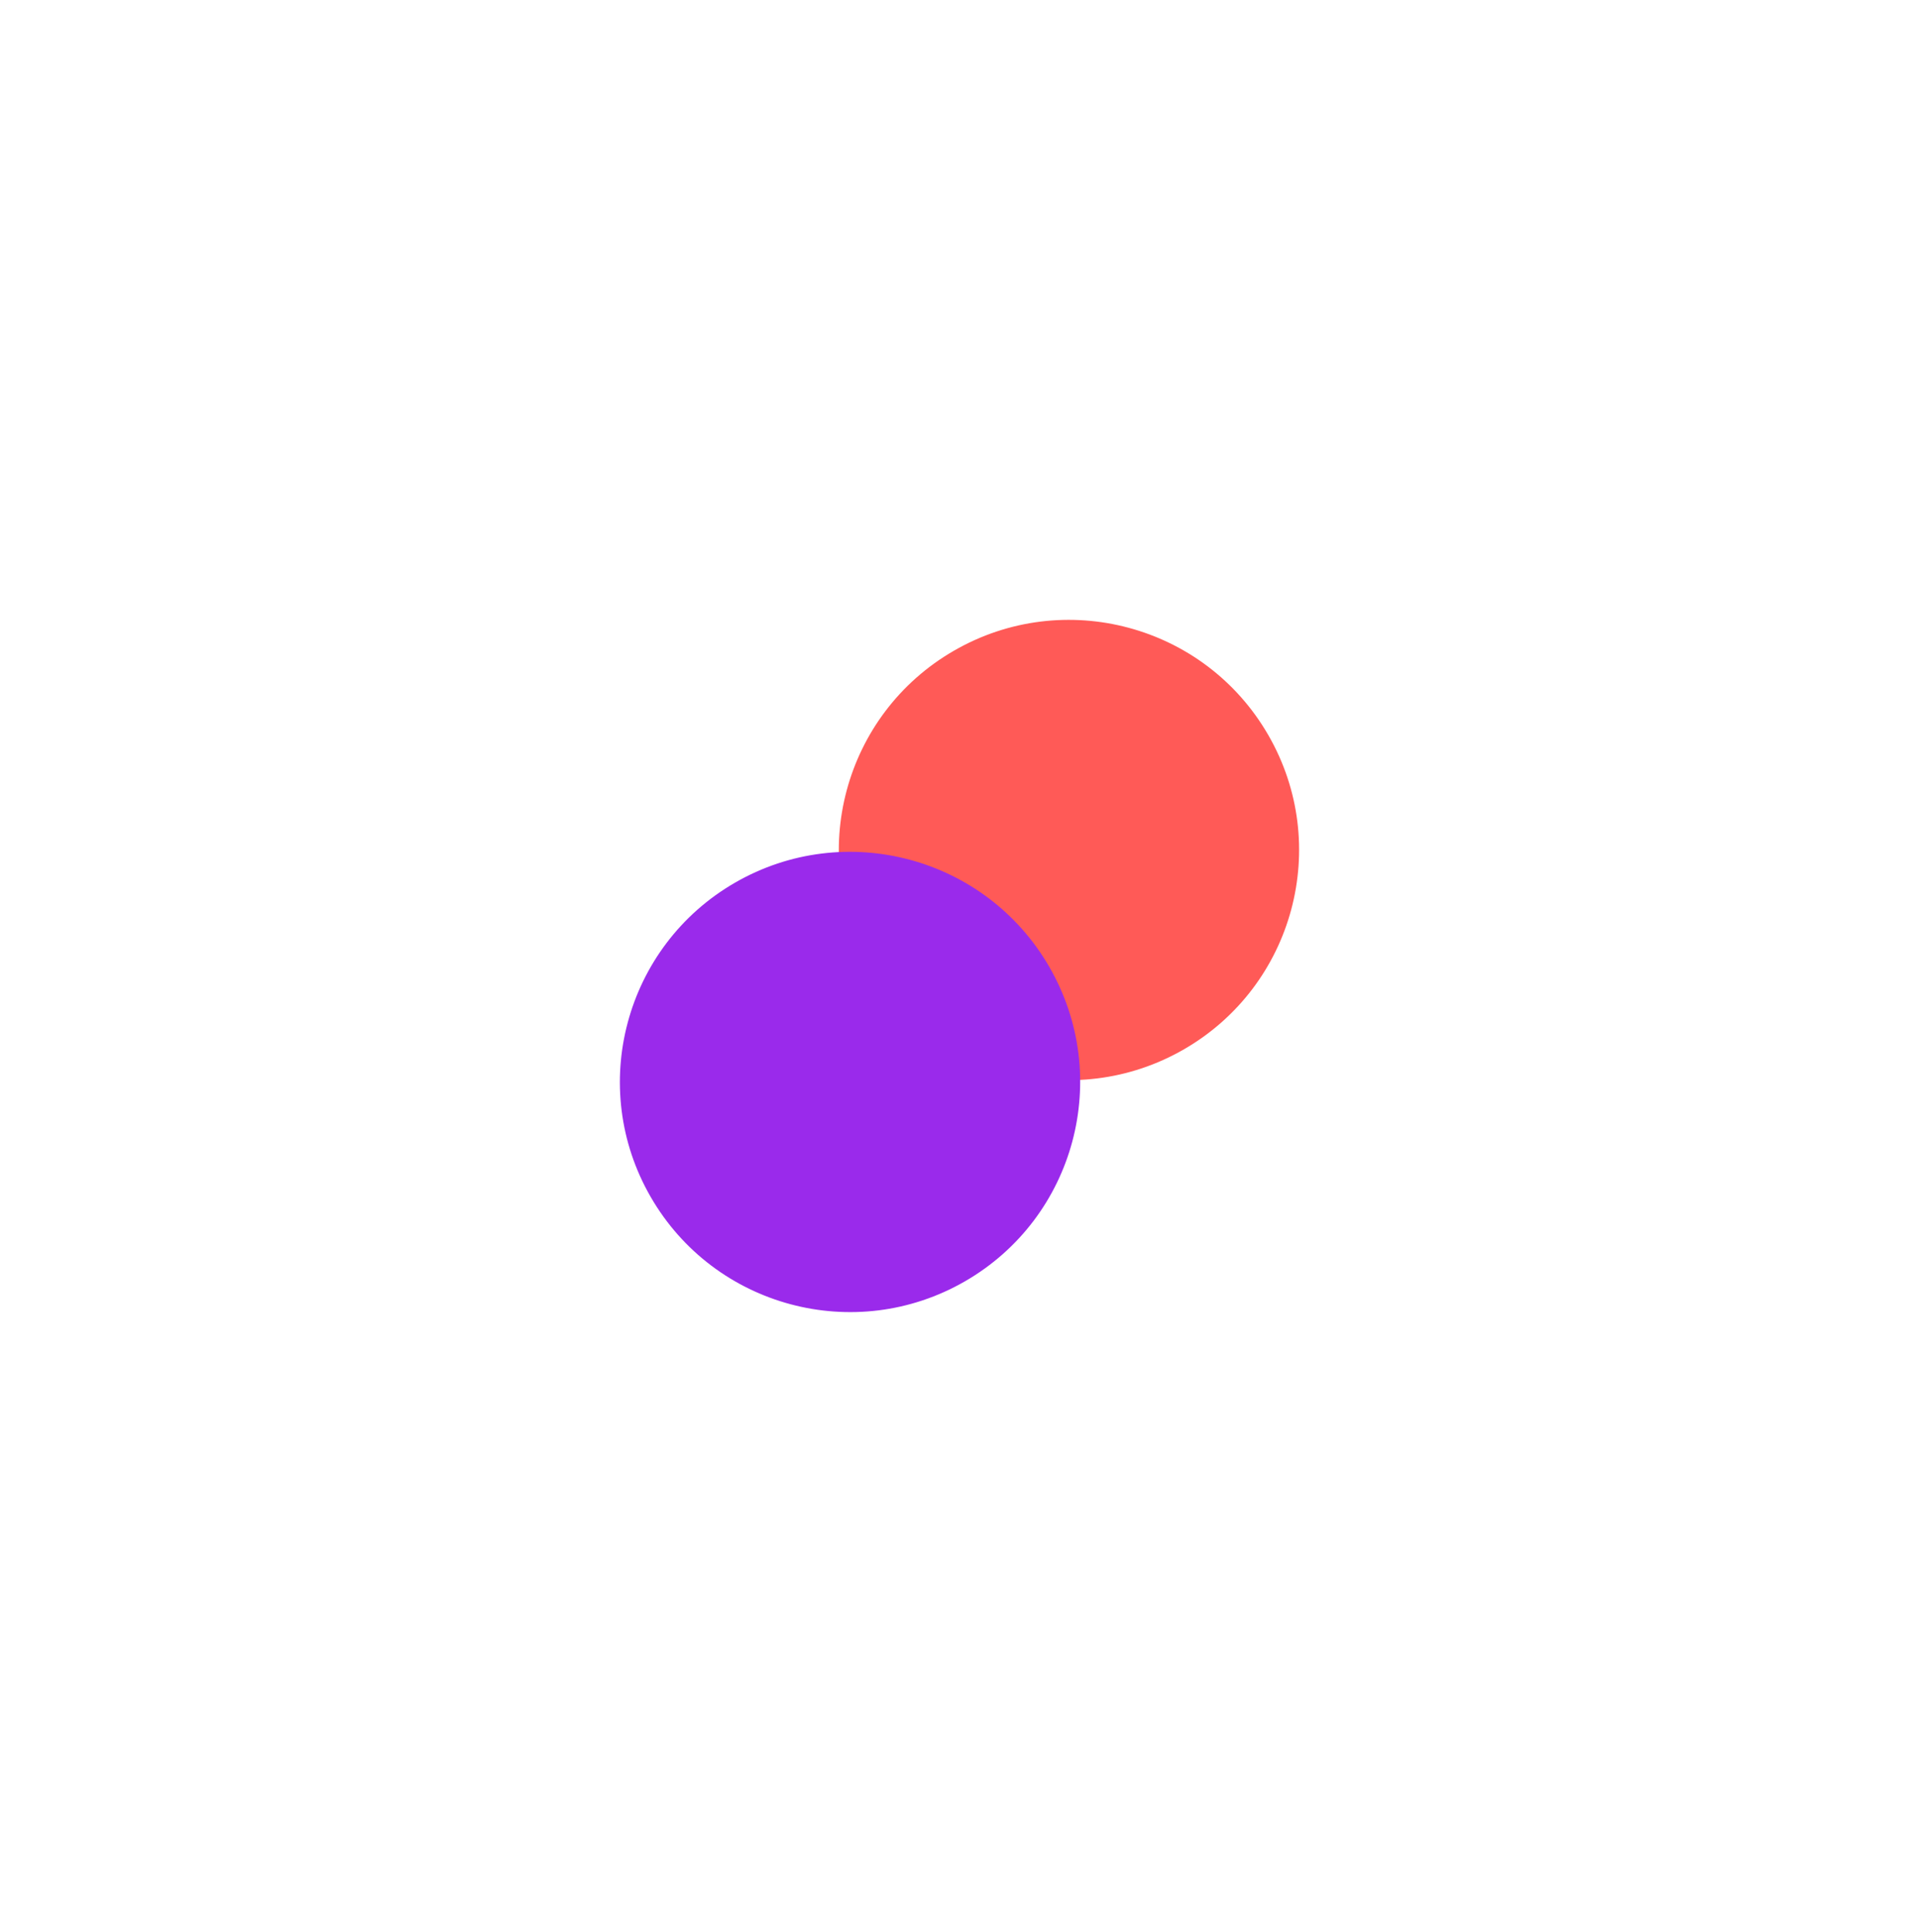 <svg width="991.403" height="998.14" viewBox="0 0 991.403 998.14" fill="none" xmlns="http://www.w3.org/2000/svg" xmlns:xlink="http://www.w3.org/1999/xlink">
	<desc>
			Created with Pixso.
	</desc>
	<defs>
		<filter id="filter_39_214_dd" x="113.102" y="0" width="878.301" height="878.301" filterUnits="userSpaceOnUse" color-interpolation-filters="sRGB">
			<feFlood flood-opacity="0" result="BackgroundImageFix"/>
			<feBlend mode="normal" in="SourceGraphic" in2="BackgroundImageFix" result="shape"/>
			<feGaussianBlur stdDeviation="106.75" result="effect_layerBlur_1"/>
		</filter>
		<filter id="filter_39_213_dd" x="0" y="119.839" width="878.301" height="878.301" filterUnits="userSpaceOnUse" color-interpolation-filters="sRGB">
			<feFlood flood-opacity="0" result="BackgroundImageFix"/>
			<feBlend mode="normal" in="SourceGraphic" in2="BackgroundImageFix" result="shape"/>
			<feGaussianBlur stdDeviation="106.75" result="effect_layerBlur_1"/>
		</filter>
	</defs>
	<g filter="url(#filter_39_214_dd)">
		<path id="Ellipse 28" d="M655.2 379.71C688.03 436.57 668.55 509.27 611.69 542.1C554.83 574.93 482.12 555.45 449.29 498.59C416.47 441.73 435.95 369.02 492.81 336.19C549.67 303.36 622.37 322.85 655.2 379.71Z" fill="#FF5A57" fill-opacity="1" fill-rule="evenodd"/>
	</g>
	<g filter="url(#filter_39_213_dd)">
		<path id="Ellipse 29" d="M542.1 499.54C574.93 556.4 555.45 629.11 498.59 661.94C441.73 694.77 369.02 675.28 336.19 618.43C303.36 561.57 322.85 488.86 379.71 456.03C436.57 423.2 509.27 442.68 542.1 499.54Z" fill="#9A2AEB" fill-opacity="1" fill-rule="evenodd"/>
	</g>
</svg>
